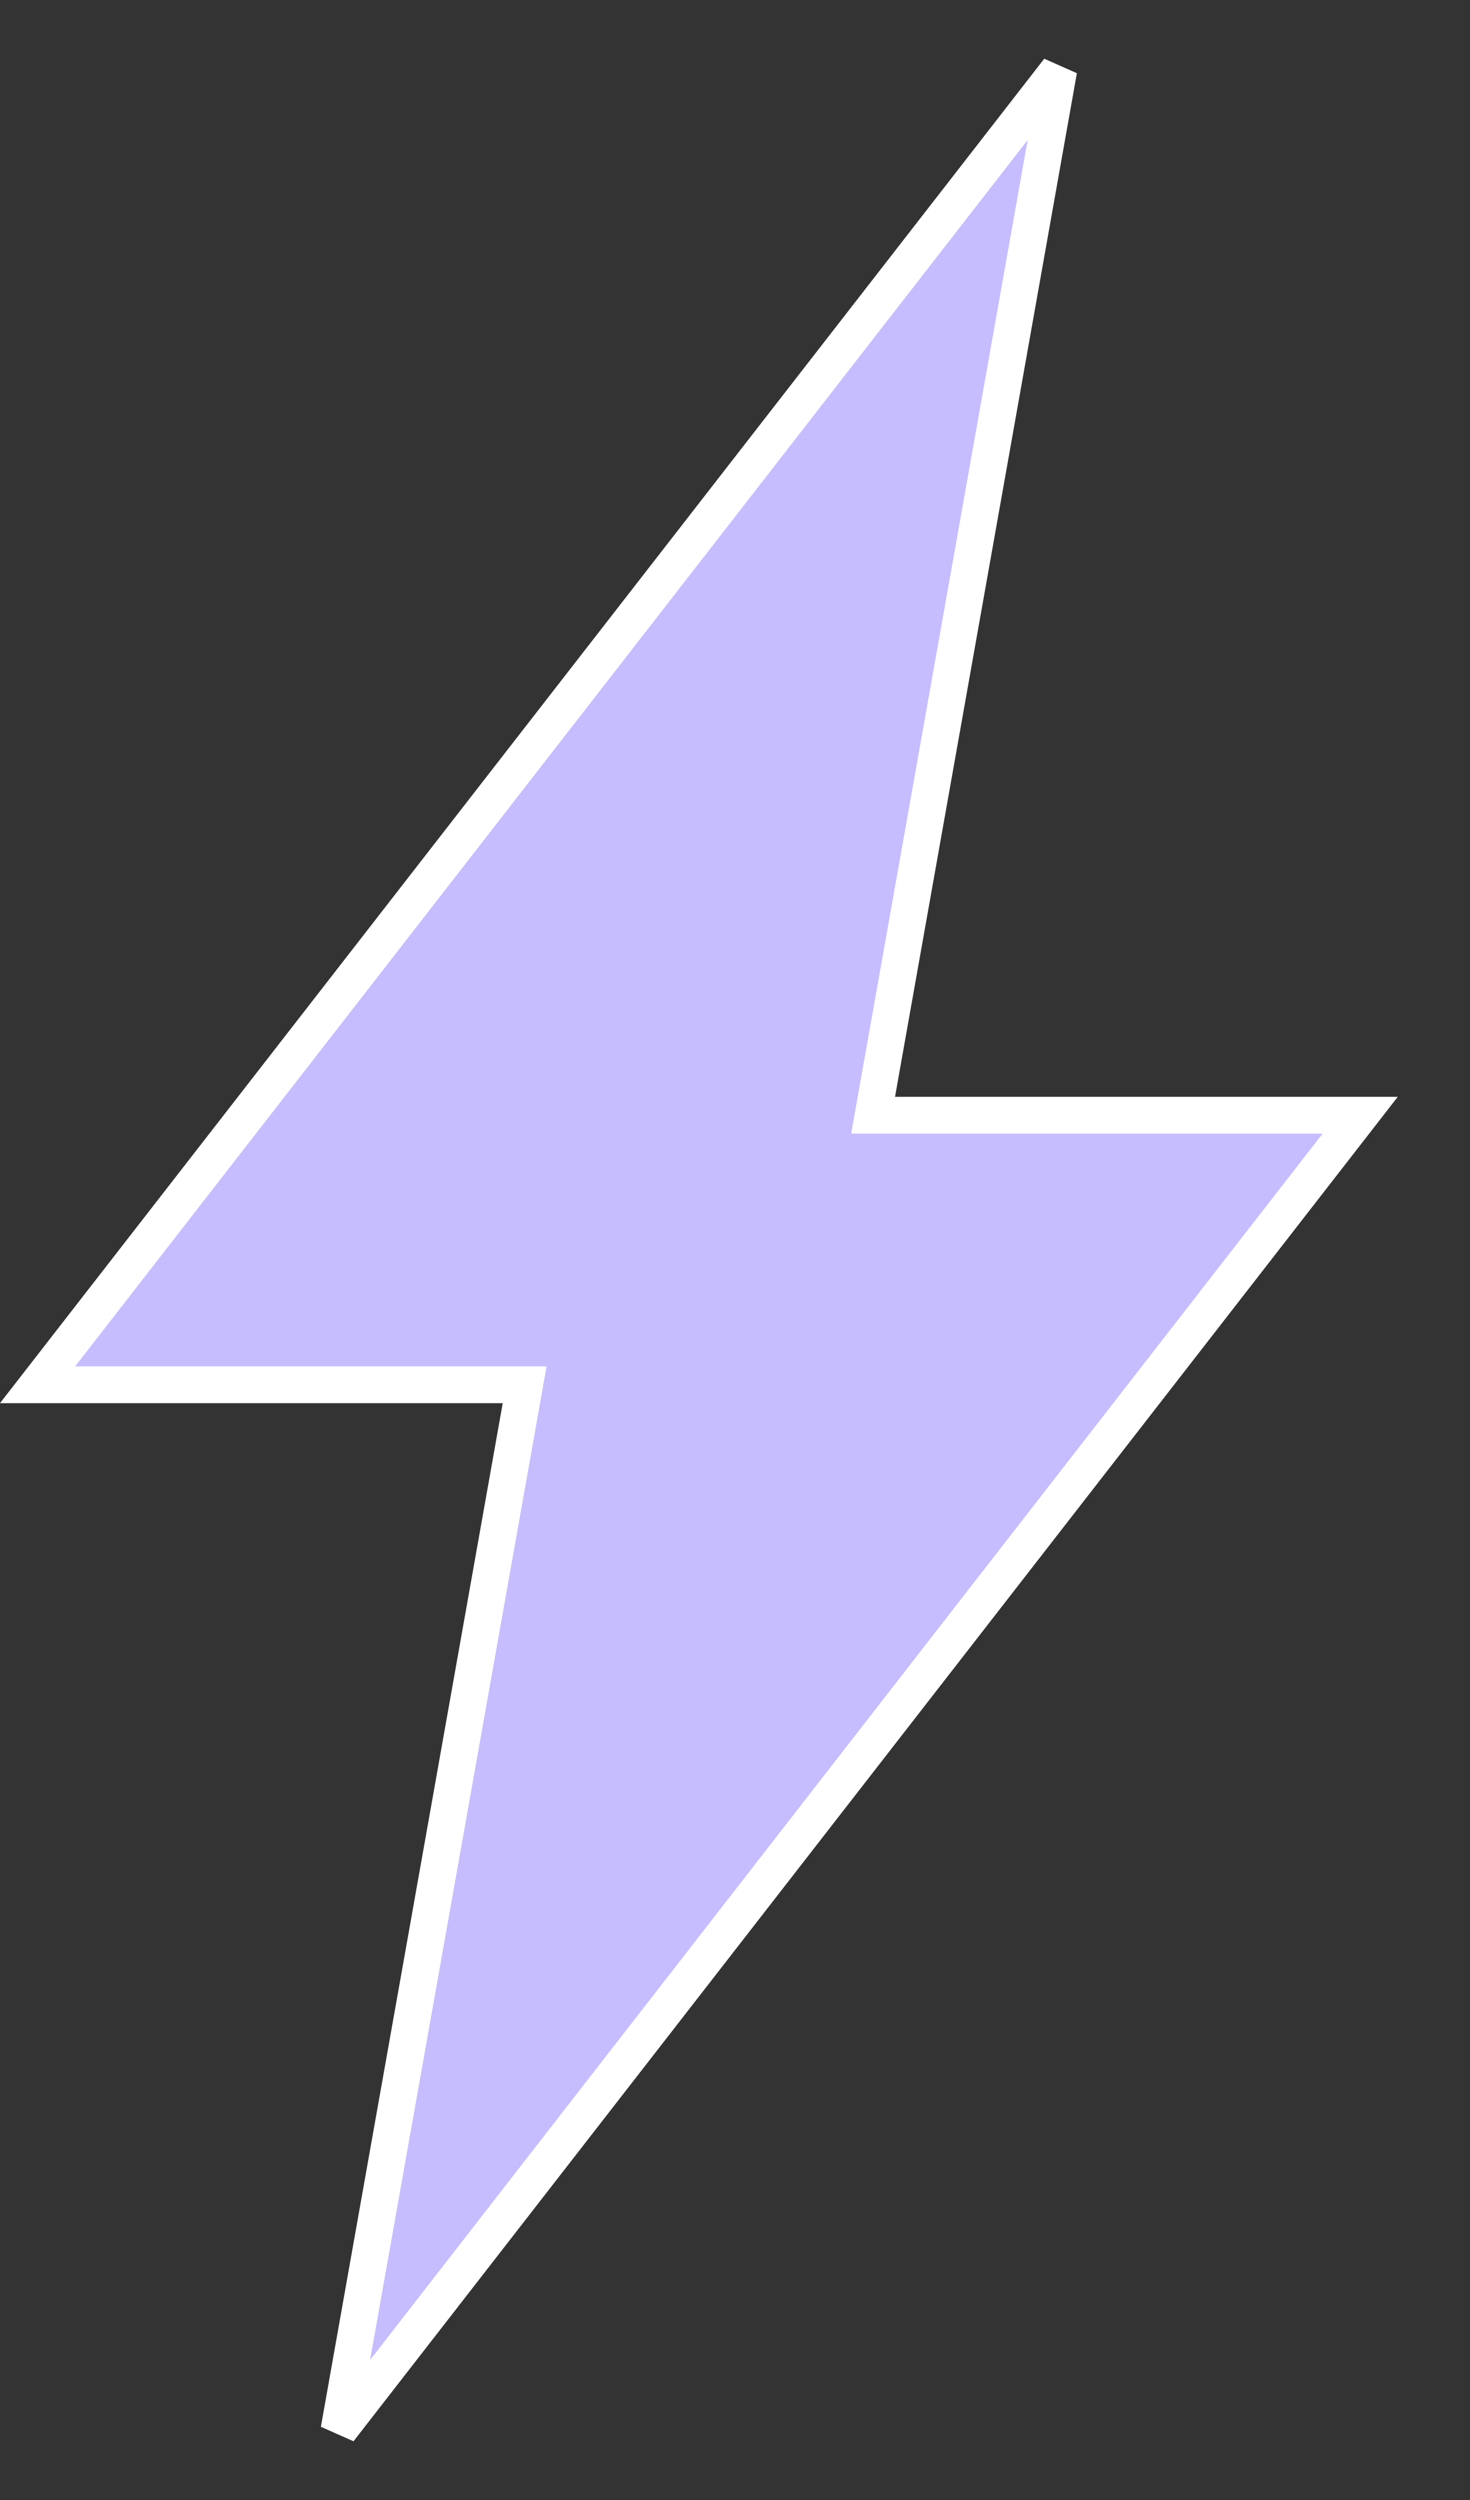 <svg width="20" height="34" viewBox="0 0 20 34" fill="none" xmlns="http://www.w3.org/2000/svg">
<rect x="0" y="0" width="20" height="34" fill="#333333" stroke="none"/>
<path d="M12.177 15.167H18.506L4.612 33.048L7.086 19.127L7.138 18.833H6.84H0.511L14.405 0.952L11.931 14.873L11.879 15.167H12.177Z" fill="#C5BDFF" stroke="white" stroke-width="0.5"/>
</svg>

